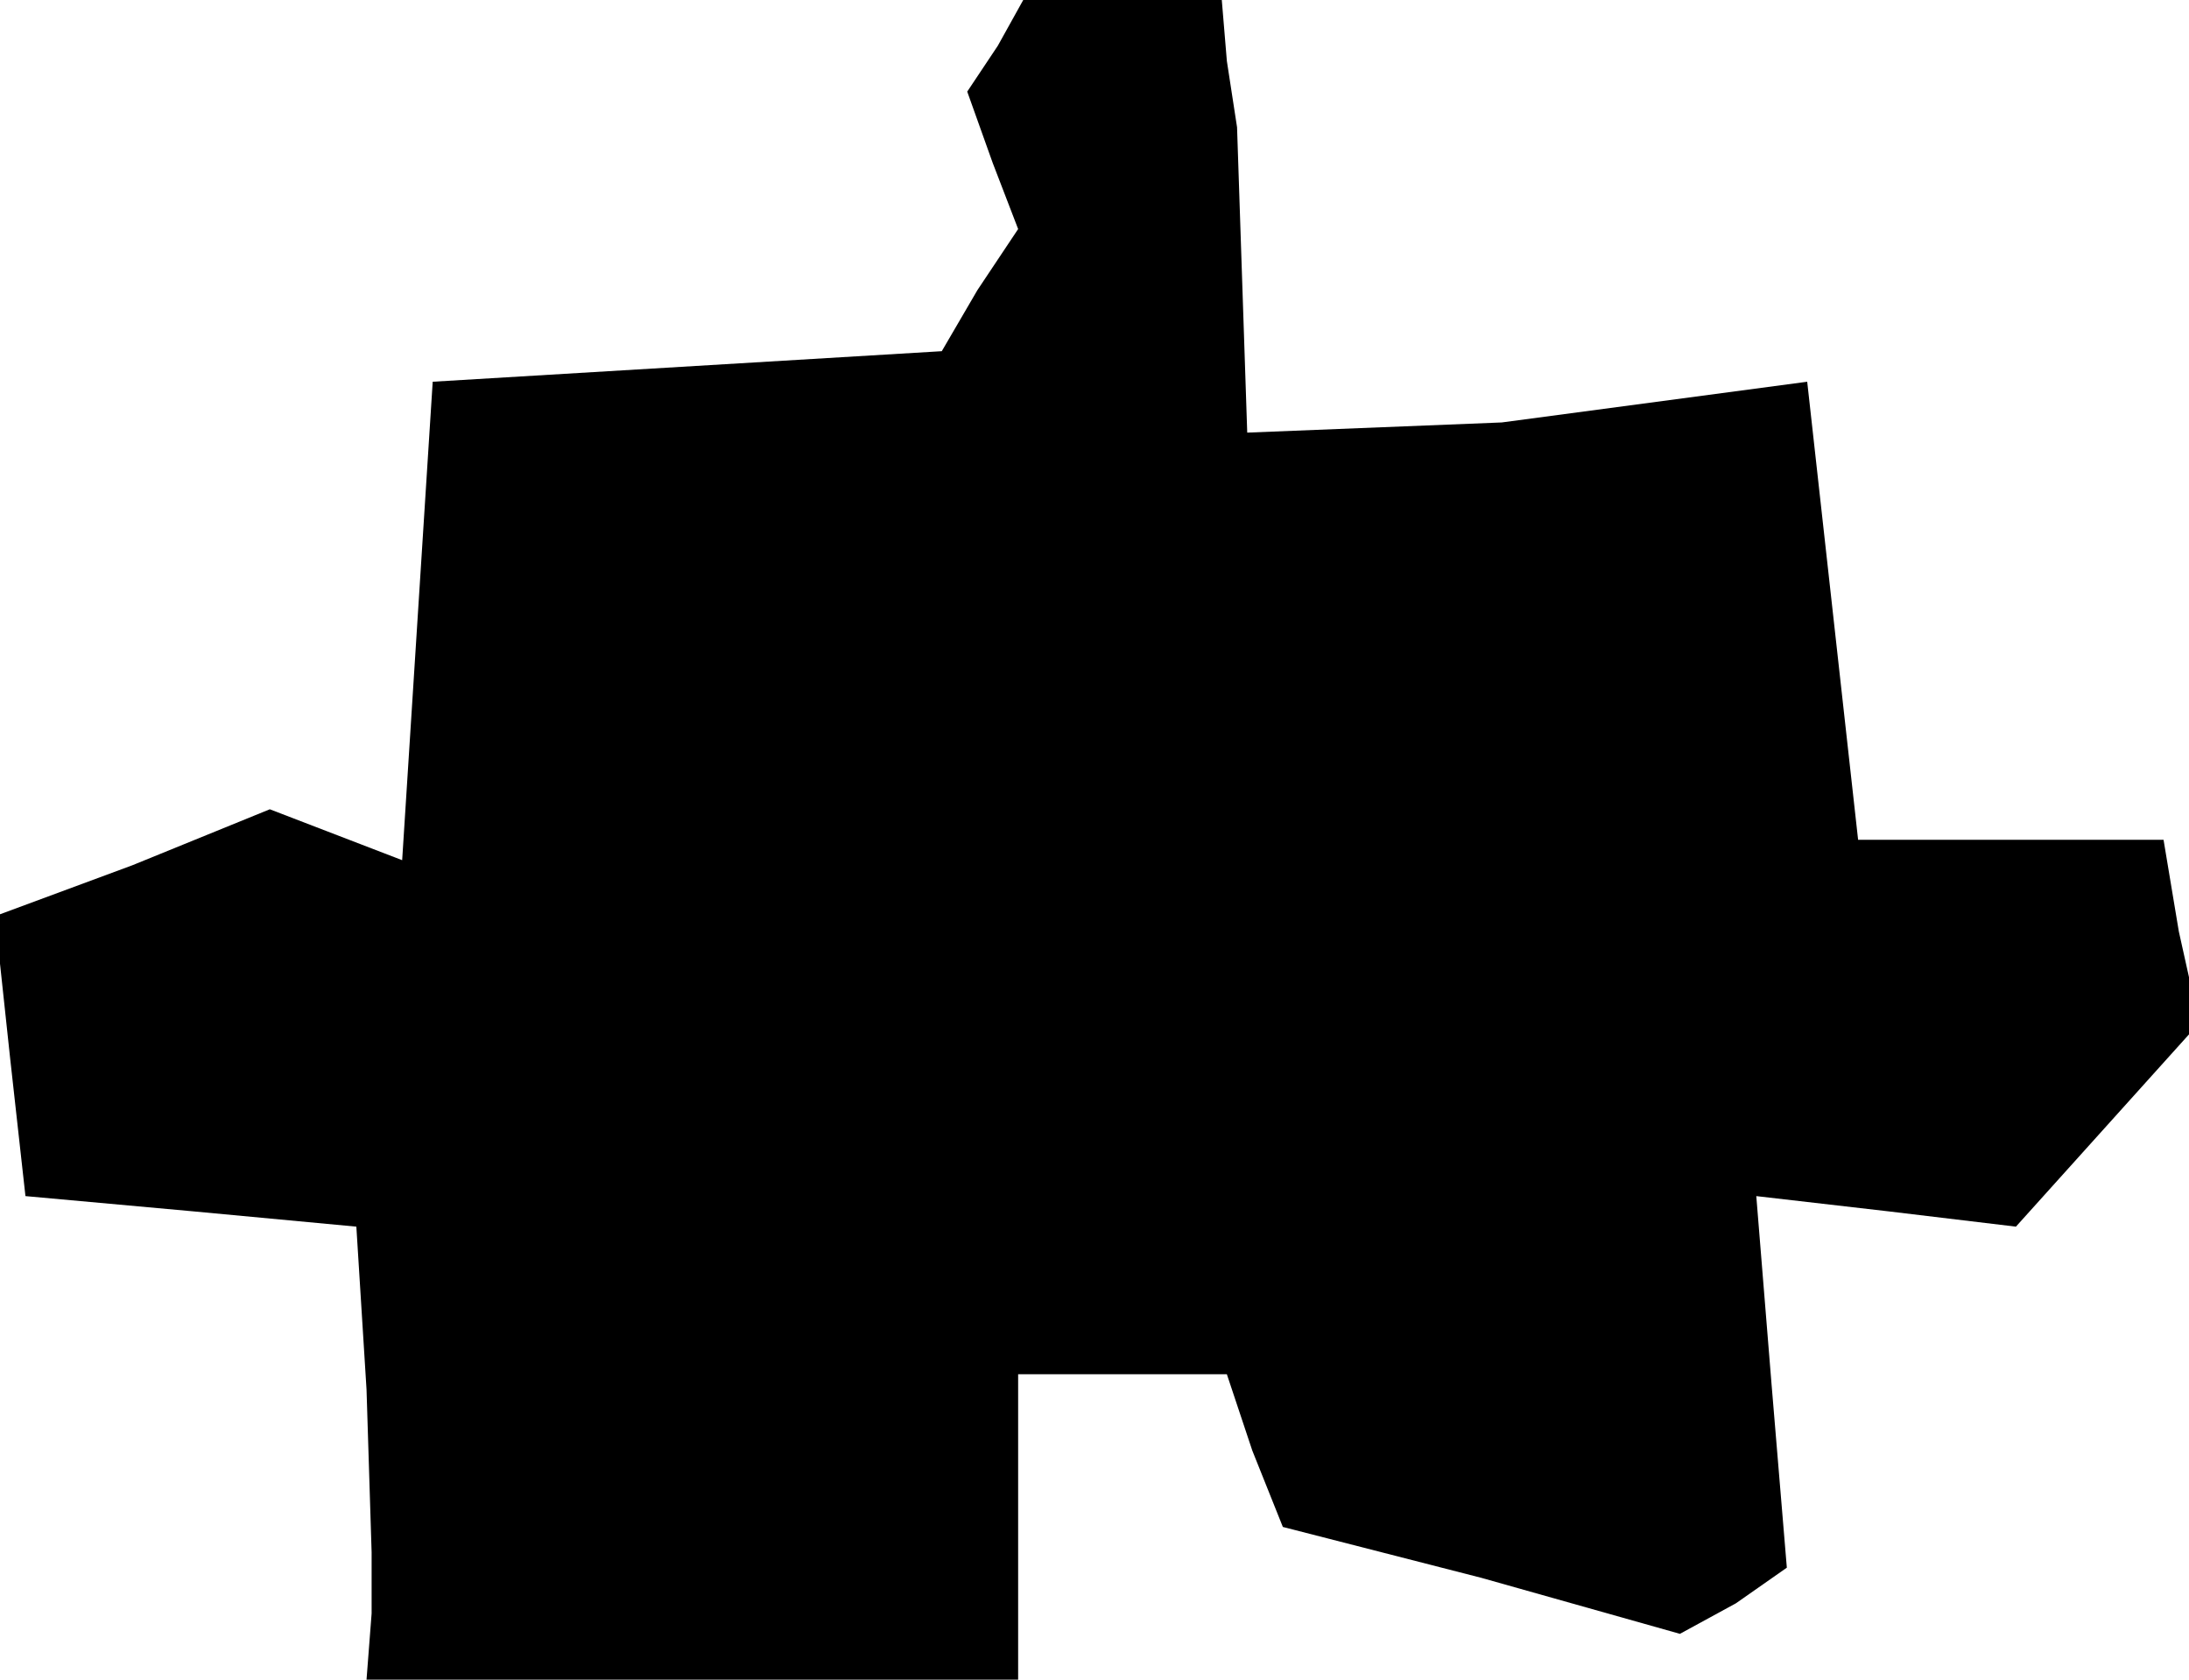 <?xml version="1.0" standalone="no"?>
<!DOCTYPE svg PUBLIC "-//W3C//DTD SVG 20010904//EN"
 "http://www.w3.org/TR/2001/REC-SVG-20010904/DTD/svg10.dtd">
<svg version="1.0" xmlns="http://www.w3.org/2000/svg"
 width="43pt" height="33pt" viewBox="0 0 43 33"
 preserveAspectRatio="xMidYMid meet">
<g transform="translate(0,33) scale(0.1,-0.1)"
fill="#000000" stroke="none">
<path d="M196 321 l-6 -9 5 -14 5 -13 -8 -12 -7 -12 -50 -3 -50 -3 -3 -47 -3
-47 -13 5 -13 5 -27 -11 -27 -10 3 -28 3 -27 33 -3 32 -3 2 -32 1 -32 0 -12
-1 -13 64 0 64 0 0 30 0 30 20 0 21 0 5 -15 6 -15 39 -10 39 -11 11 6 10 7 -3
36 -3 37 26 -3 25 -3 18 20 18 20 -4 18 -3 18 -30 0 -30 0 -5 45 -5 45 -30 -4
-30 -4 -25 -1 -25 -1 -1 30 -1 30 -2 13 -1 12 -19 0 -20 0 -5 -9z"/>
</g>
</svg>
